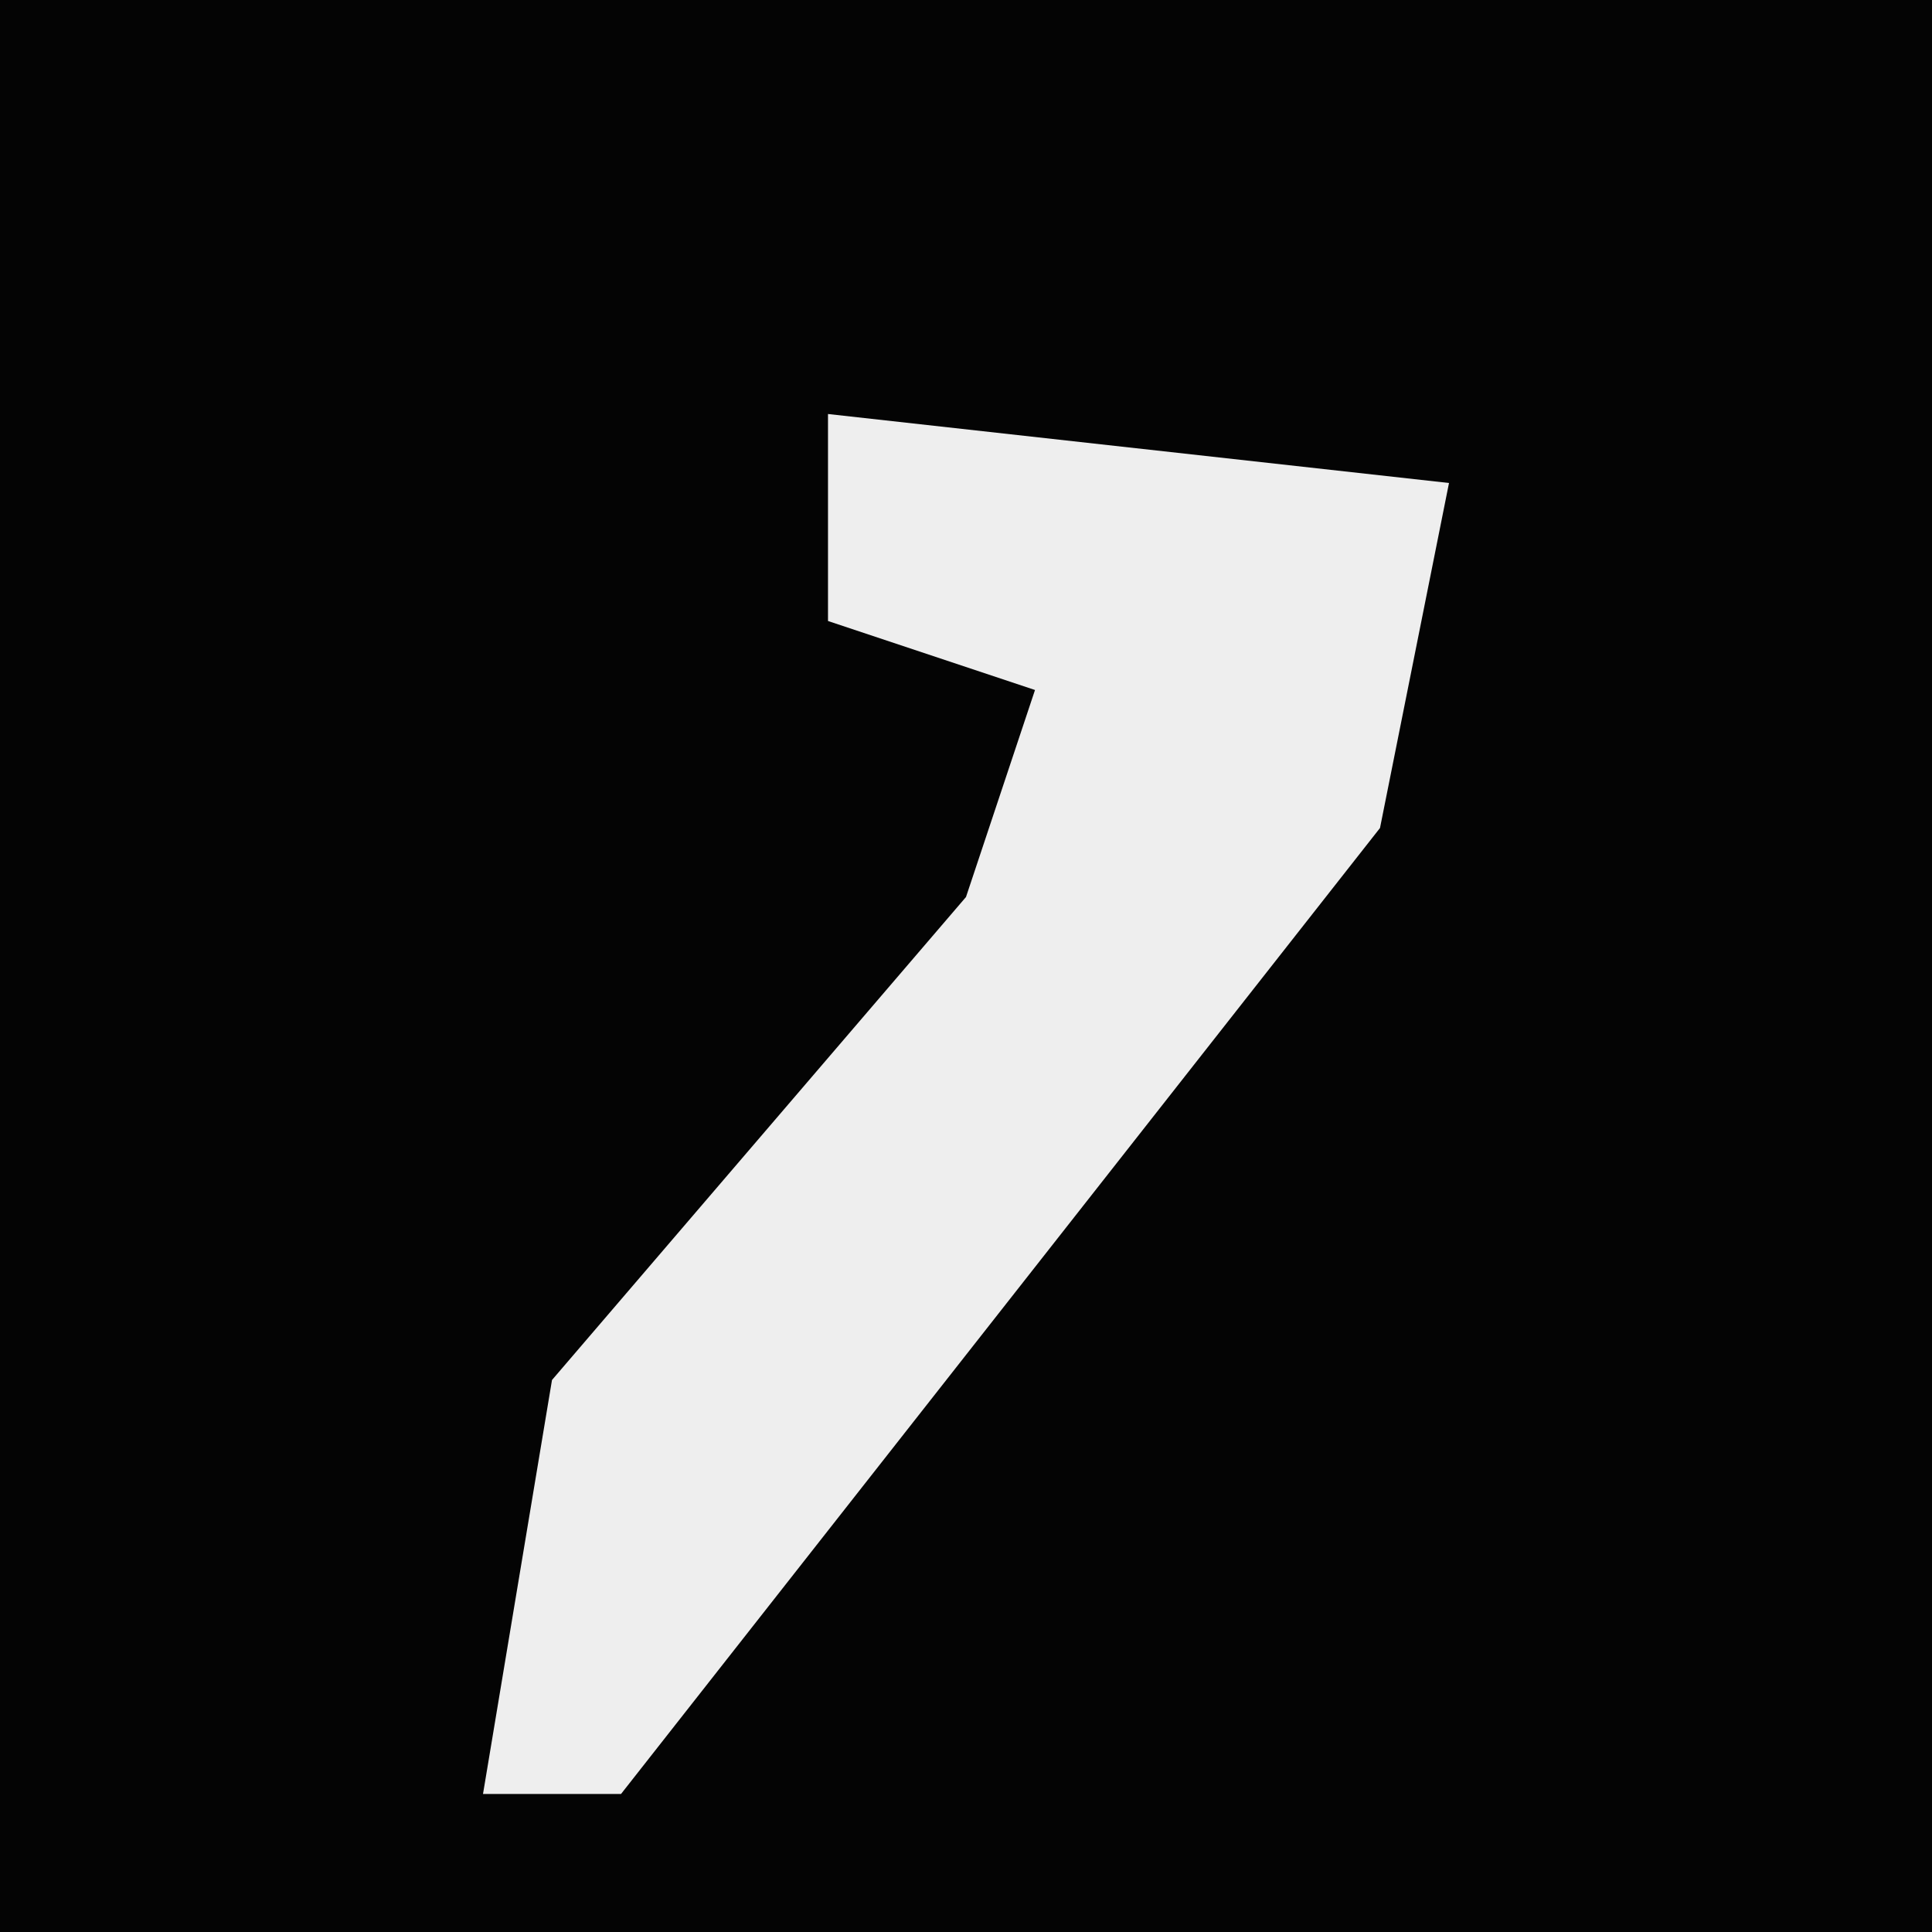 <?xml version="1.0" encoding="UTF-8"?>
<svg version="1.1" xmlns="http://www.w3.org/2000/svg" width="28" height="28">
<path d="M0,0 L28,0 L28,28 L0,28 Z " fill="#040404" transform="translate(0,0)"/>
<path d="M0,0 L9,1 L8,6 L-3,20 L-5,20 L-4,14 L2,7 L3,4 L0,3 Z " fill="#EEEEEE" transform="translate(12,6)"/>
</svg>
